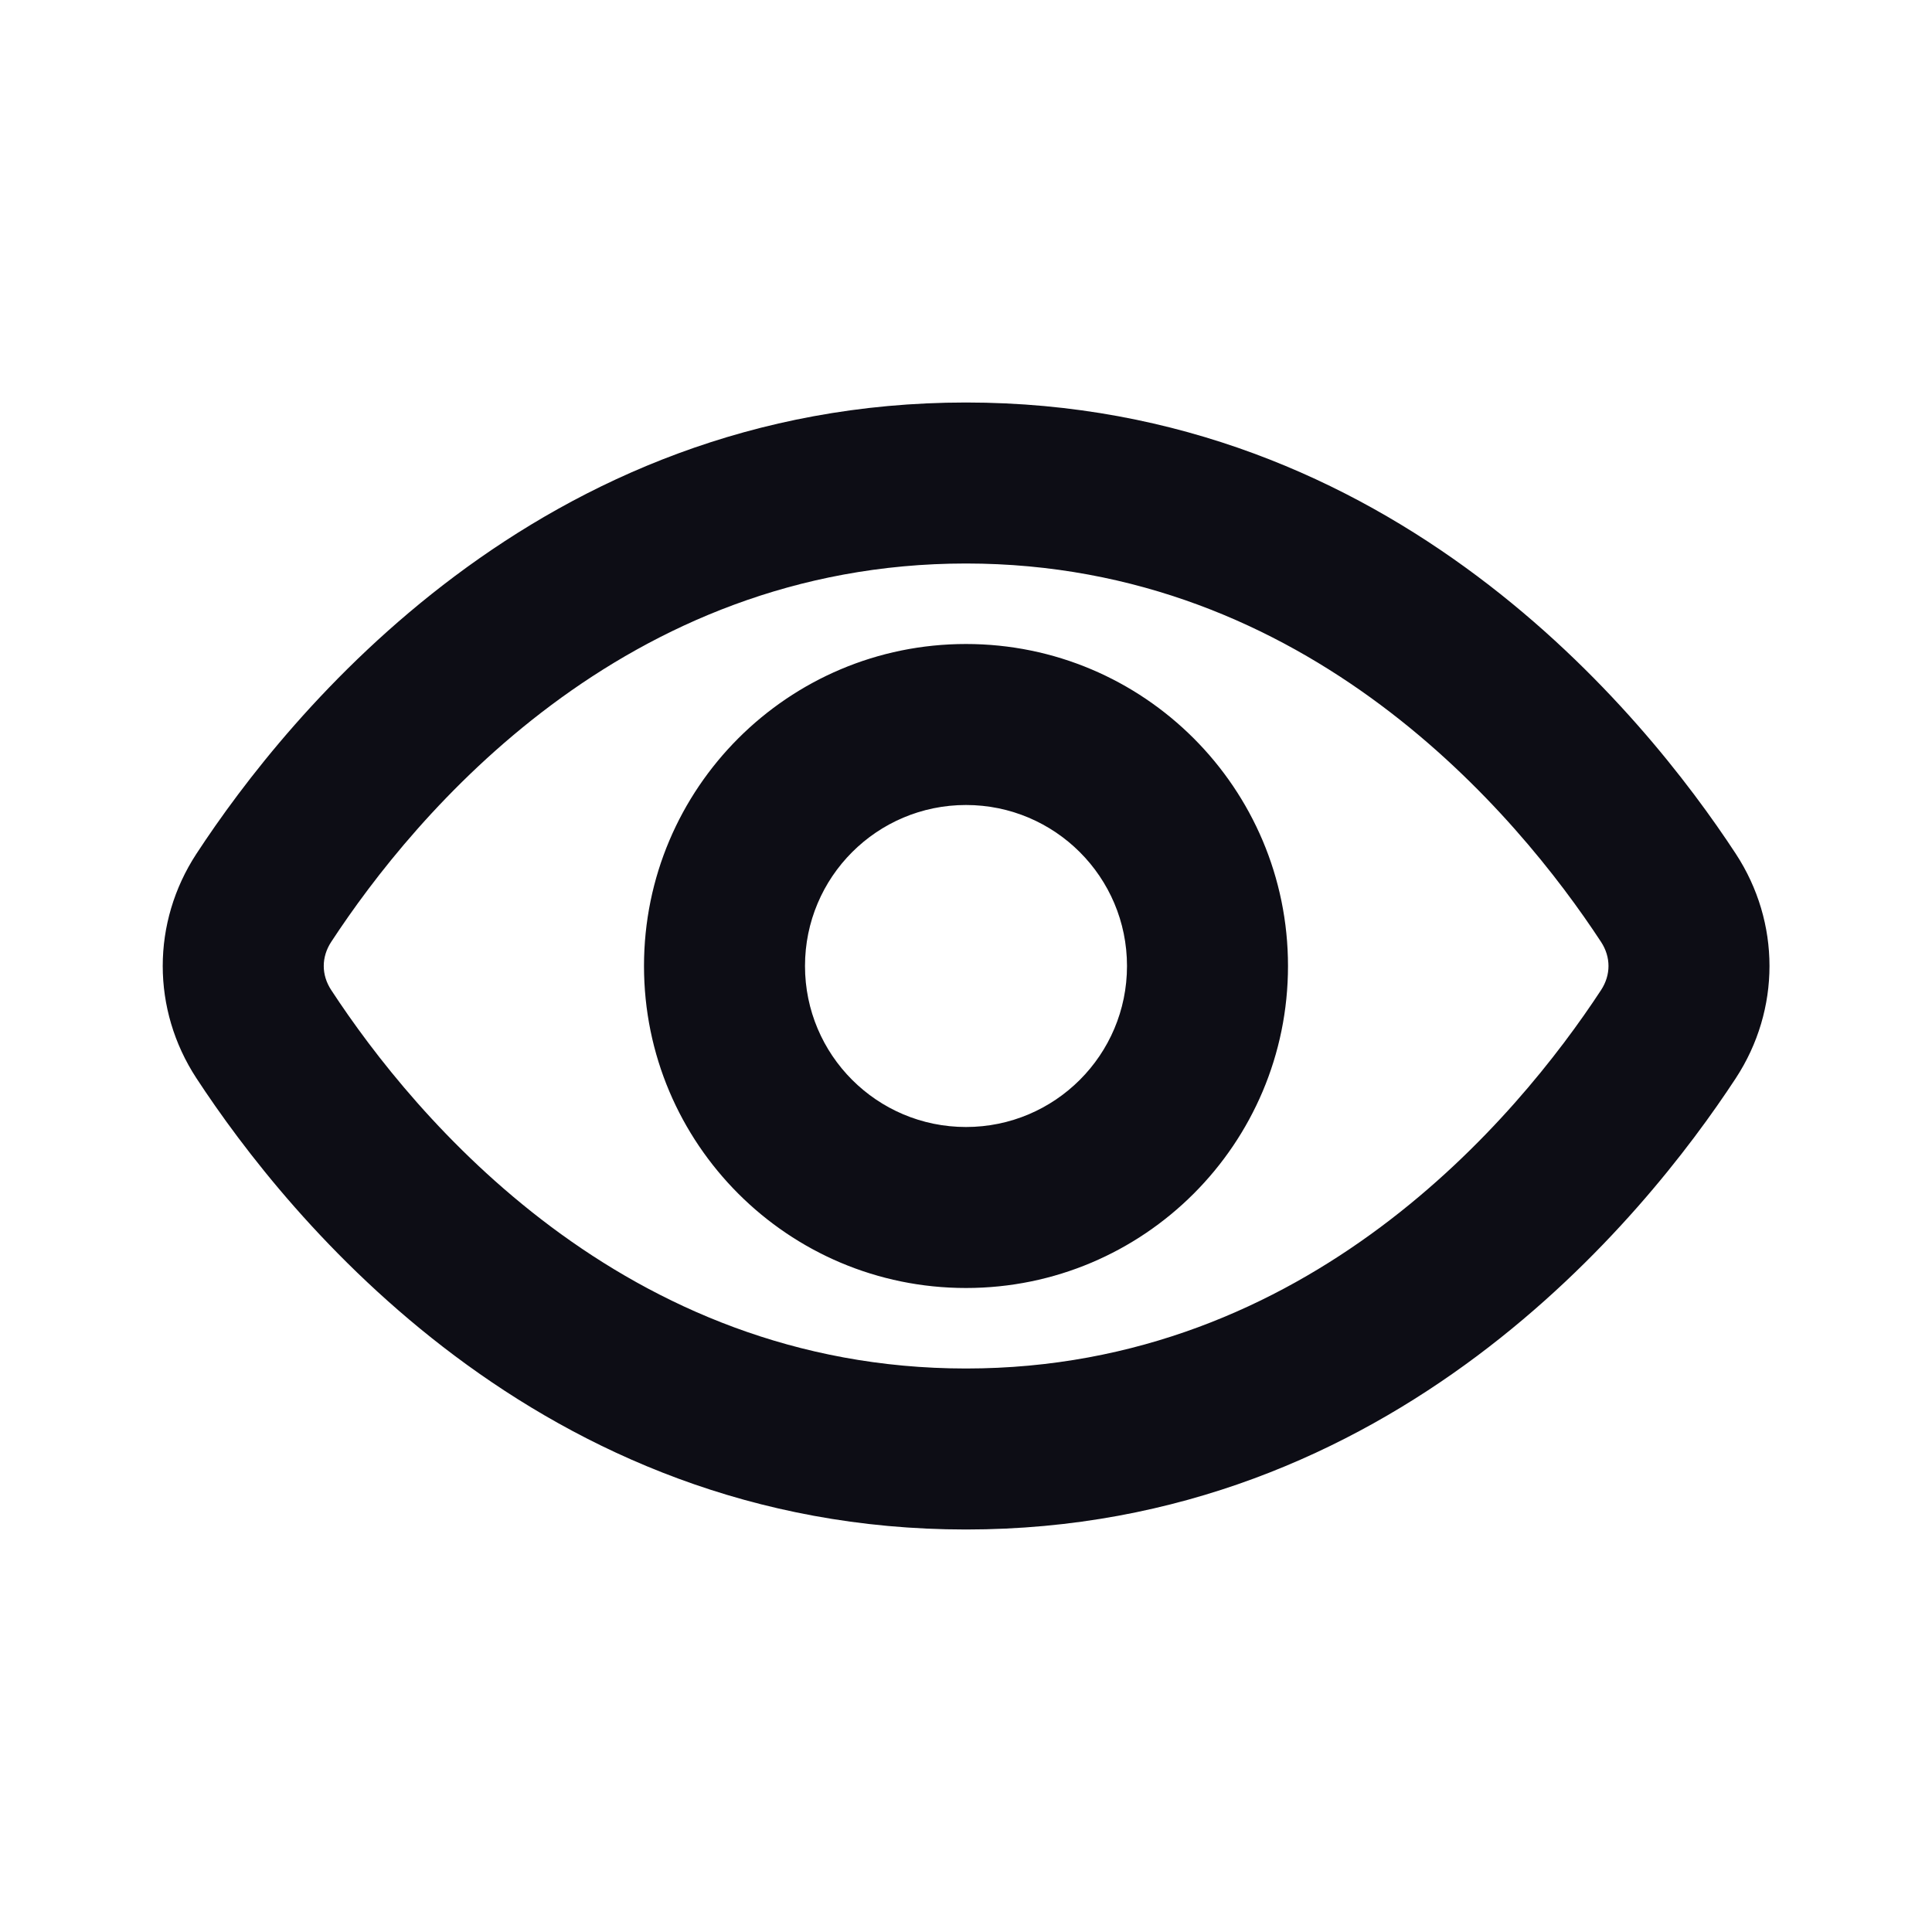 <svg width="24" height="24" viewBox="0 0 24 24" fill="none" xmlns="http://www.w3.org/2000/svg">
  <path
    fill-rule="evenodd"
    clip-rule="evenodd"
    d="M12 7C16.255 7 18.852 10.12 19.889 11.701C20.012 11.889 20.012 12.111 19.889 12.299C18.852 13.88 16.255 17 12 17C7.744 17 5.149 13.88 4.114 12.298C3.991 12.111 3.991 11.889 4.114 11.701C5.149 10.12 7.744 7 12 7ZM21.562 10.605C20.43 8.879 17.311 5 12 5C6.687 5 3.57 8.88 2.44 10.606C1.882 11.459 1.882 12.541 2.44 13.394C3.57 15.12 6.687 19 12 19C17.311 19 20.43 15.121 21.562 13.395C22.121 12.542 22.121 11.458 21.562 10.605ZM10 12C10 10.895 10.895 10 12 10C13.104 10 14 10.895 14 12C14 13.105 13.104 14 12 14C10.895 14 10 13.105 10 12ZM12 8C9.791 8 8 9.791 8 12C8 14.209 9.791 16 12 16C14.209 16 16 14.209 16 12C16 9.791 14.209 8 12 8Z"
    fill="#0D0D15"
  />
</svg>
